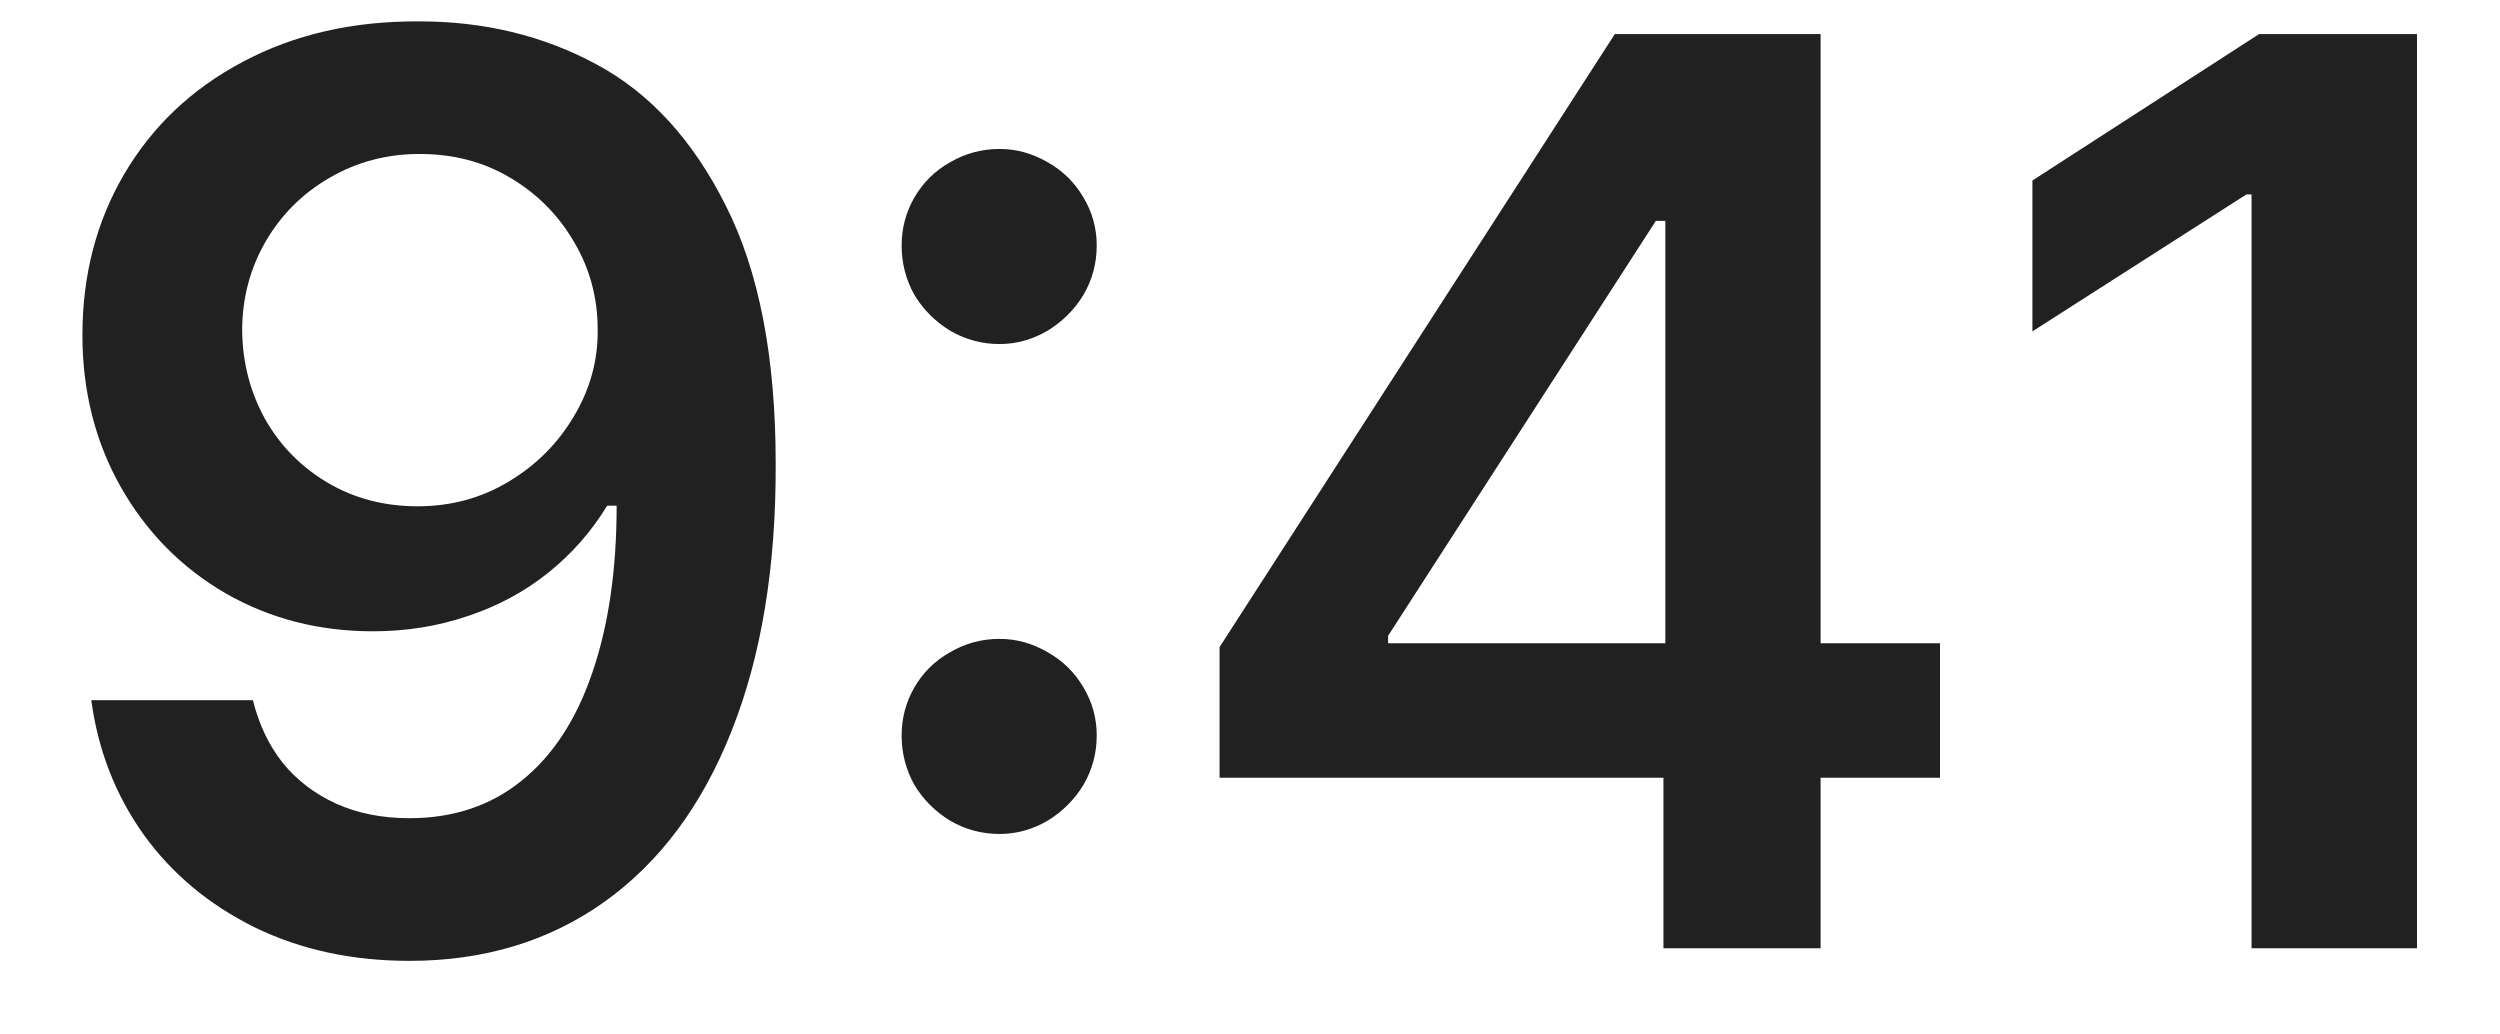 <svg width="29" height="12" viewBox="0 0 29 12" fill="none" xmlns="http://www.w3.org/2000/svg">
<path d="M4.867 0.248C5.619 0.248 6.303 0.414 6.918 0.746C7.538 1.078 8.039 1.625 8.42 2.387C8.805 3.148 8.998 4.145 8.998 5.375C9.003 6.576 8.832 7.611 8.486 8.48C8.144 9.345 7.651 10.006 7.006 10.465C6.366 10.919 5.614 11.146 4.75 11.146C4.086 11.146 3.488 11.017 2.956 10.758C2.424 10.495 1.994 10.136 1.667 9.682C1.34 9.223 1.137 8.703 1.059 8.122H2.934C3.002 8.4 3.117 8.642 3.278 8.847C3.444 9.052 3.652 9.21 3.901 9.323C4.15 9.435 4.433 9.491 4.75 9.491C5.258 9.491 5.69 9.347 6.047 9.059C6.408 8.771 6.681 8.356 6.867 7.814C7.057 7.267 7.153 6.618 7.153 5.866H7.043C6.862 6.164 6.635 6.422 6.362 6.642C6.088 6.862 5.776 7.03 5.424 7.147C5.077 7.265 4.711 7.323 4.325 7.323C3.7 7.323 3.132 7.177 2.619 6.884C2.106 6.586 1.701 6.176 1.403 5.653C1.105 5.126 0.956 4.538 0.956 3.888C0.956 3.195 1.117 2.572 1.44 2.021C1.767 1.464 2.226 1.029 2.817 0.717C3.412 0.399 4.096 0.243 4.867 0.248ZM4.867 1.786C4.487 1.786 4.137 1.879 3.82 2.064C3.508 2.245 3.261 2.492 3.08 2.804C2.9 3.117 2.809 3.461 2.809 3.837C2.814 4.213 2.905 4.557 3.08 4.87C3.256 5.177 3.498 5.421 3.805 5.602C4.113 5.783 4.46 5.873 4.845 5.873C5.231 5.873 5.583 5.778 5.9 5.587C6.218 5.397 6.469 5.146 6.655 4.833C6.845 4.516 6.938 4.179 6.933 3.822C6.933 3.456 6.843 3.119 6.662 2.812C6.481 2.499 6.235 2.25 5.922 2.064C5.614 1.879 5.263 1.786 4.867 1.786ZM11.595 9.674C11.389 9.674 11.199 9.623 11.023 9.521C10.847 9.413 10.708 9.274 10.606 9.103C10.508 8.927 10.459 8.737 10.459 8.532C10.459 8.332 10.508 8.146 10.606 7.975C10.708 7.799 10.847 7.663 11.023 7.565C11.199 7.462 11.389 7.411 11.595 7.411C11.79 7.411 11.975 7.462 12.151 7.565C12.327 7.663 12.466 7.799 12.569 7.975C12.671 8.146 12.722 8.332 12.722 8.532C12.722 8.737 12.671 8.927 12.569 9.103C12.466 9.274 12.327 9.413 12.151 9.521C11.975 9.623 11.79 9.674 11.595 9.674ZM11.595 3.991C11.389 3.991 11.199 3.939 11.023 3.837C10.847 3.729 10.708 3.59 10.606 3.419C10.508 3.244 10.459 3.053 10.459 2.848C10.459 2.648 10.508 2.462 10.606 2.292C10.708 2.116 10.847 1.979 11.023 1.881C11.199 1.779 11.389 1.728 11.595 1.728C11.79 1.728 11.975 1.779 12.151 1.881C12.327 1.979 12.466 2.116 12.569 2.292C12.671 2.462 12.722 2.648 12.722 2.848C12.722 3.053 12.671 3.244 12.569 3.419C12.466 3.59 12.327 3.729 12.151 3.837C11.975 3.939 11.79 3.991 11.595 3.991ZM14.147 7.506L18.732 0.395H19.991V2.562H19.208L16.102 7.375V7.462H22.504V9.022H14.147V7.506ZM19.296 8.568L19.318 7.88V0.395H21.119V11H19.296V8.568ZM28.037 11H26.118V2.255H26.059L23.576 3.844V2.094L26.206 0.395H28.037V11Z" fill="#212121"/>
</svg>
